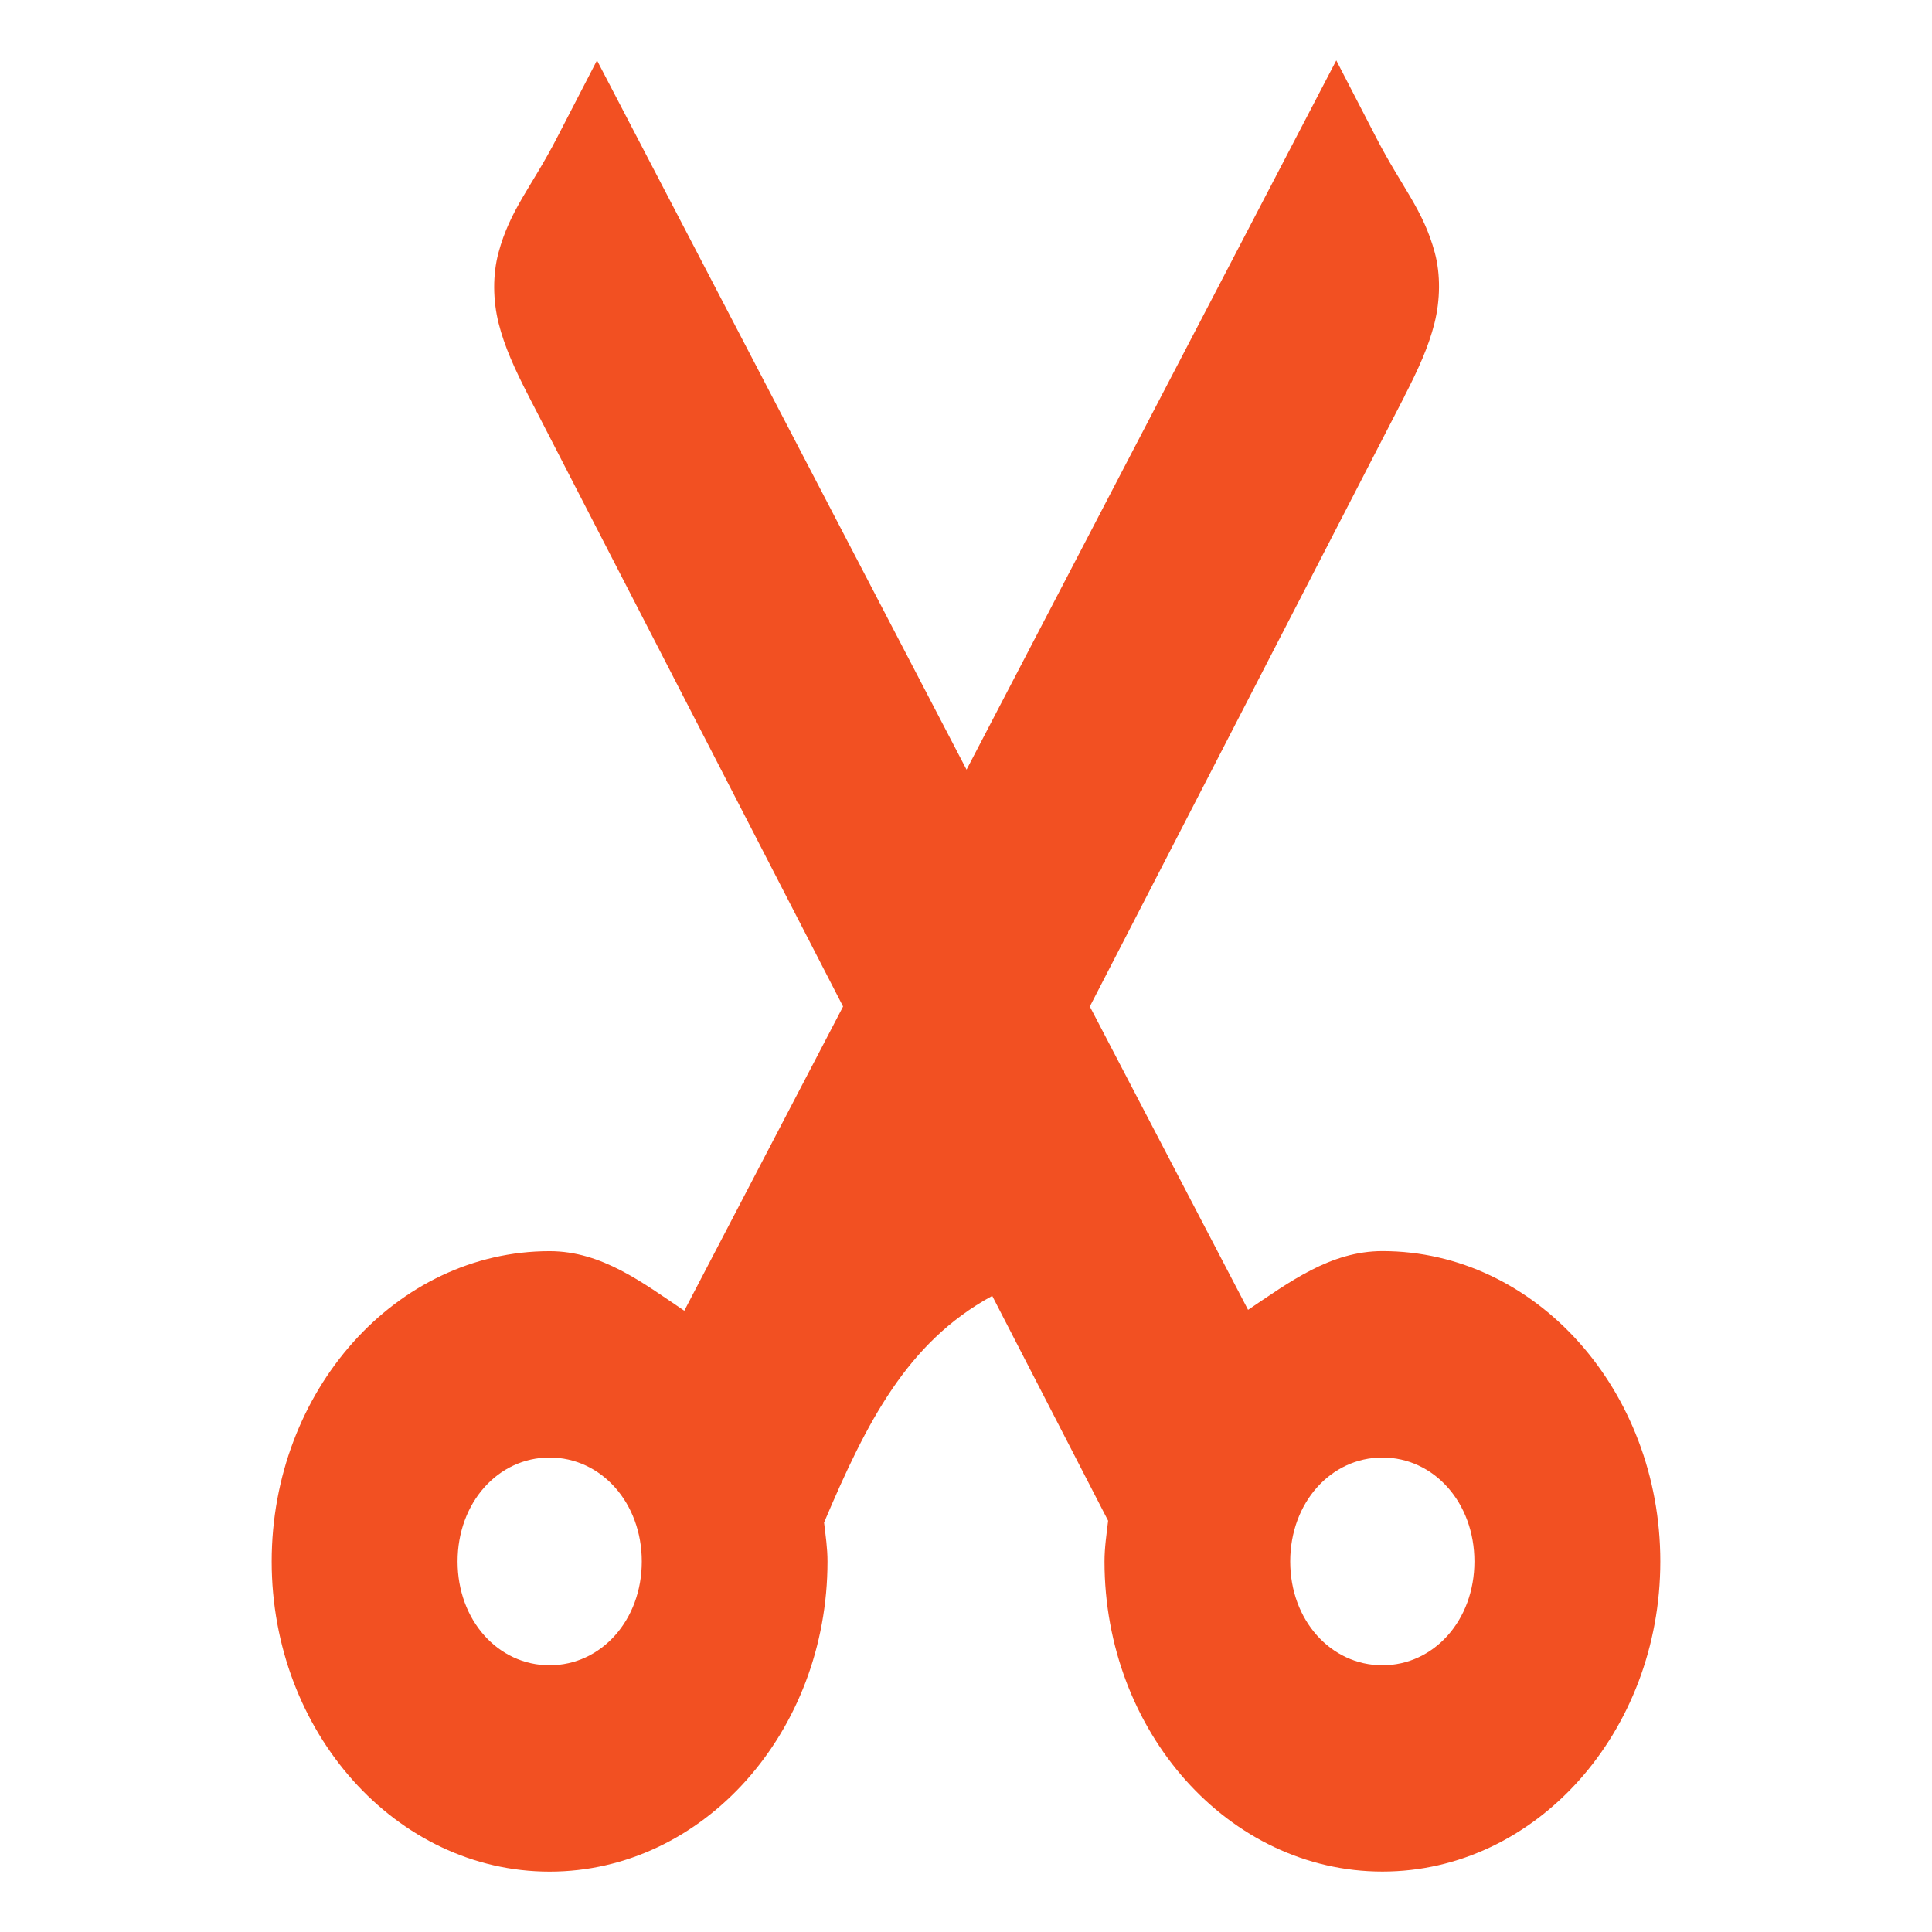 <?xml version="1.0" encoding="UTF-8" standalone="no"?>
<svg
   xmlns:dc="http://purl.org/dc/elements/1.1/"
   xmlns:cc="http://creativecommons.org/ns#"
   xmlns:rdf="http://www.w3.org/1999/02/22-rdf-syntax-ns#"
   xmlns:svg="http://www.w3.org/2000/svg"
   xmlns="http://www.w3.org/2000/svg"
   xmlns:sodipodi="http://sodipodi.sourceforge.net/DTD/sodipodi-0.dtd"
   xmlns:inkscape="http://www.inkscape.org/namespaces/inkscape"
   viewBox="0 0 32 32"
   version="1.1"
   id="svg6"
   sodipodi:docname="edit-cut.svg"
   inkscape:version="0.92.4 5da689c313, 2019-01-14"
   width="32"
   height="32">
  <sodipodi:namedview
     pagecolor="#ffffff"
     bordercolor="#666666"
     borderopacity="1"
     objecttolerance="10"
     gridtolerance="10"
     guidetolerance="10"
     inkscape:pageopacity="0"
     inkscape:pageshadow="2"
     inkscape:window-width="1366"
     inkscape:window-height="703"
     id="namedview8"
     showgrid="false"
     inkscape:zoom="10.727273"
     inkscape:cx="-25.355931"
     inkscape:cy="11"
     inkscape:window-x="0"
     inkscape:window-y="0"
     inkscape:window-maximized="1"
     inkscape:current-layer="svg6" />
  <defs
     id="defs3051">
    <style
       type="text/css"
       id="current-color-scheme">
     .ColorScheme-Text {
       color:#f2f2f2;
     }
     </style>
  </defs>
  <path
     style="color:#f2f2f2;fill:#f25022;fill-opacity:1;stroke:none;stroke-width:1.599"
     d="M 9.888,1 9.22,2.292 c -0.414,0.802 -0.773,1.181 -0.964,1.895 -0.096,0.357 -0.094,0.783 0.003,1.169 0.097,0.385 0.265,0.755 0.5,1.211 L 13.964,16.671 11.334,21.71 C 10.647,21.247 9.968,20.723 9.103,20.723 c -2.543,0 -4.603,2.315 -4.603,5.14 0,2.825 2.06,5.137 4.603,5.137 2.543,0 4.603,-2.312 4.603,-5.137 0,-0.223 -0.032,-0.432 -0.057,-0.645 0.709,-1.673 1.378,-2.981 2.773,-3.747 0.005,-0.006 0.004,-0.007 0.009,-0.013 l 1.923,3.73 c -0.026,0.223 -0.06,0.443 -0.06,0.674 -1.16e-4,2.825 2.06,5.137 4.603,5.137 2.543,0 4.603,-2.312 4.603,-5.137 0,-2.825 -2.06,-5.14 -4.603,-5.14 -0.861,0 -1.54,0.514 -2.225,0.973 L 18.051,16.671 23.262,6.566 v -0.003 c 0.234,-0.455 0.4,-0.823 0.497,-1.208 0.097,-0.385 0.102,-0.812 0.006,-1.169 C 23.574,3.474 23.215,3.095 22.801,2.292 L 22.133,1 16.009,12.748 Z M 9.103,24.141 c 0.853,0 1.527,0.747 1.527,1.722 0,0.975 -0.674,1.719 -1.527,1.719 -0.853,0 -1.524,-0.744 -1.524,-1.719 0,-0.975 0.671,-1.722 1.524,-1.722 z m 13.794,0 c 0.853,0 1.524,0.747 1.524,1.722 0,0.975 -0.671,1.719 -1.524,1.719 -0.853,0 -1.527,-0.744 -1.527,-1.719 0,-0.975 0.674,-1.722 1.527,-1.722 z"
     class="ColorScheme-Text"
     id="path4"
     inkscape:connector-curvature="0" />
</svg>

